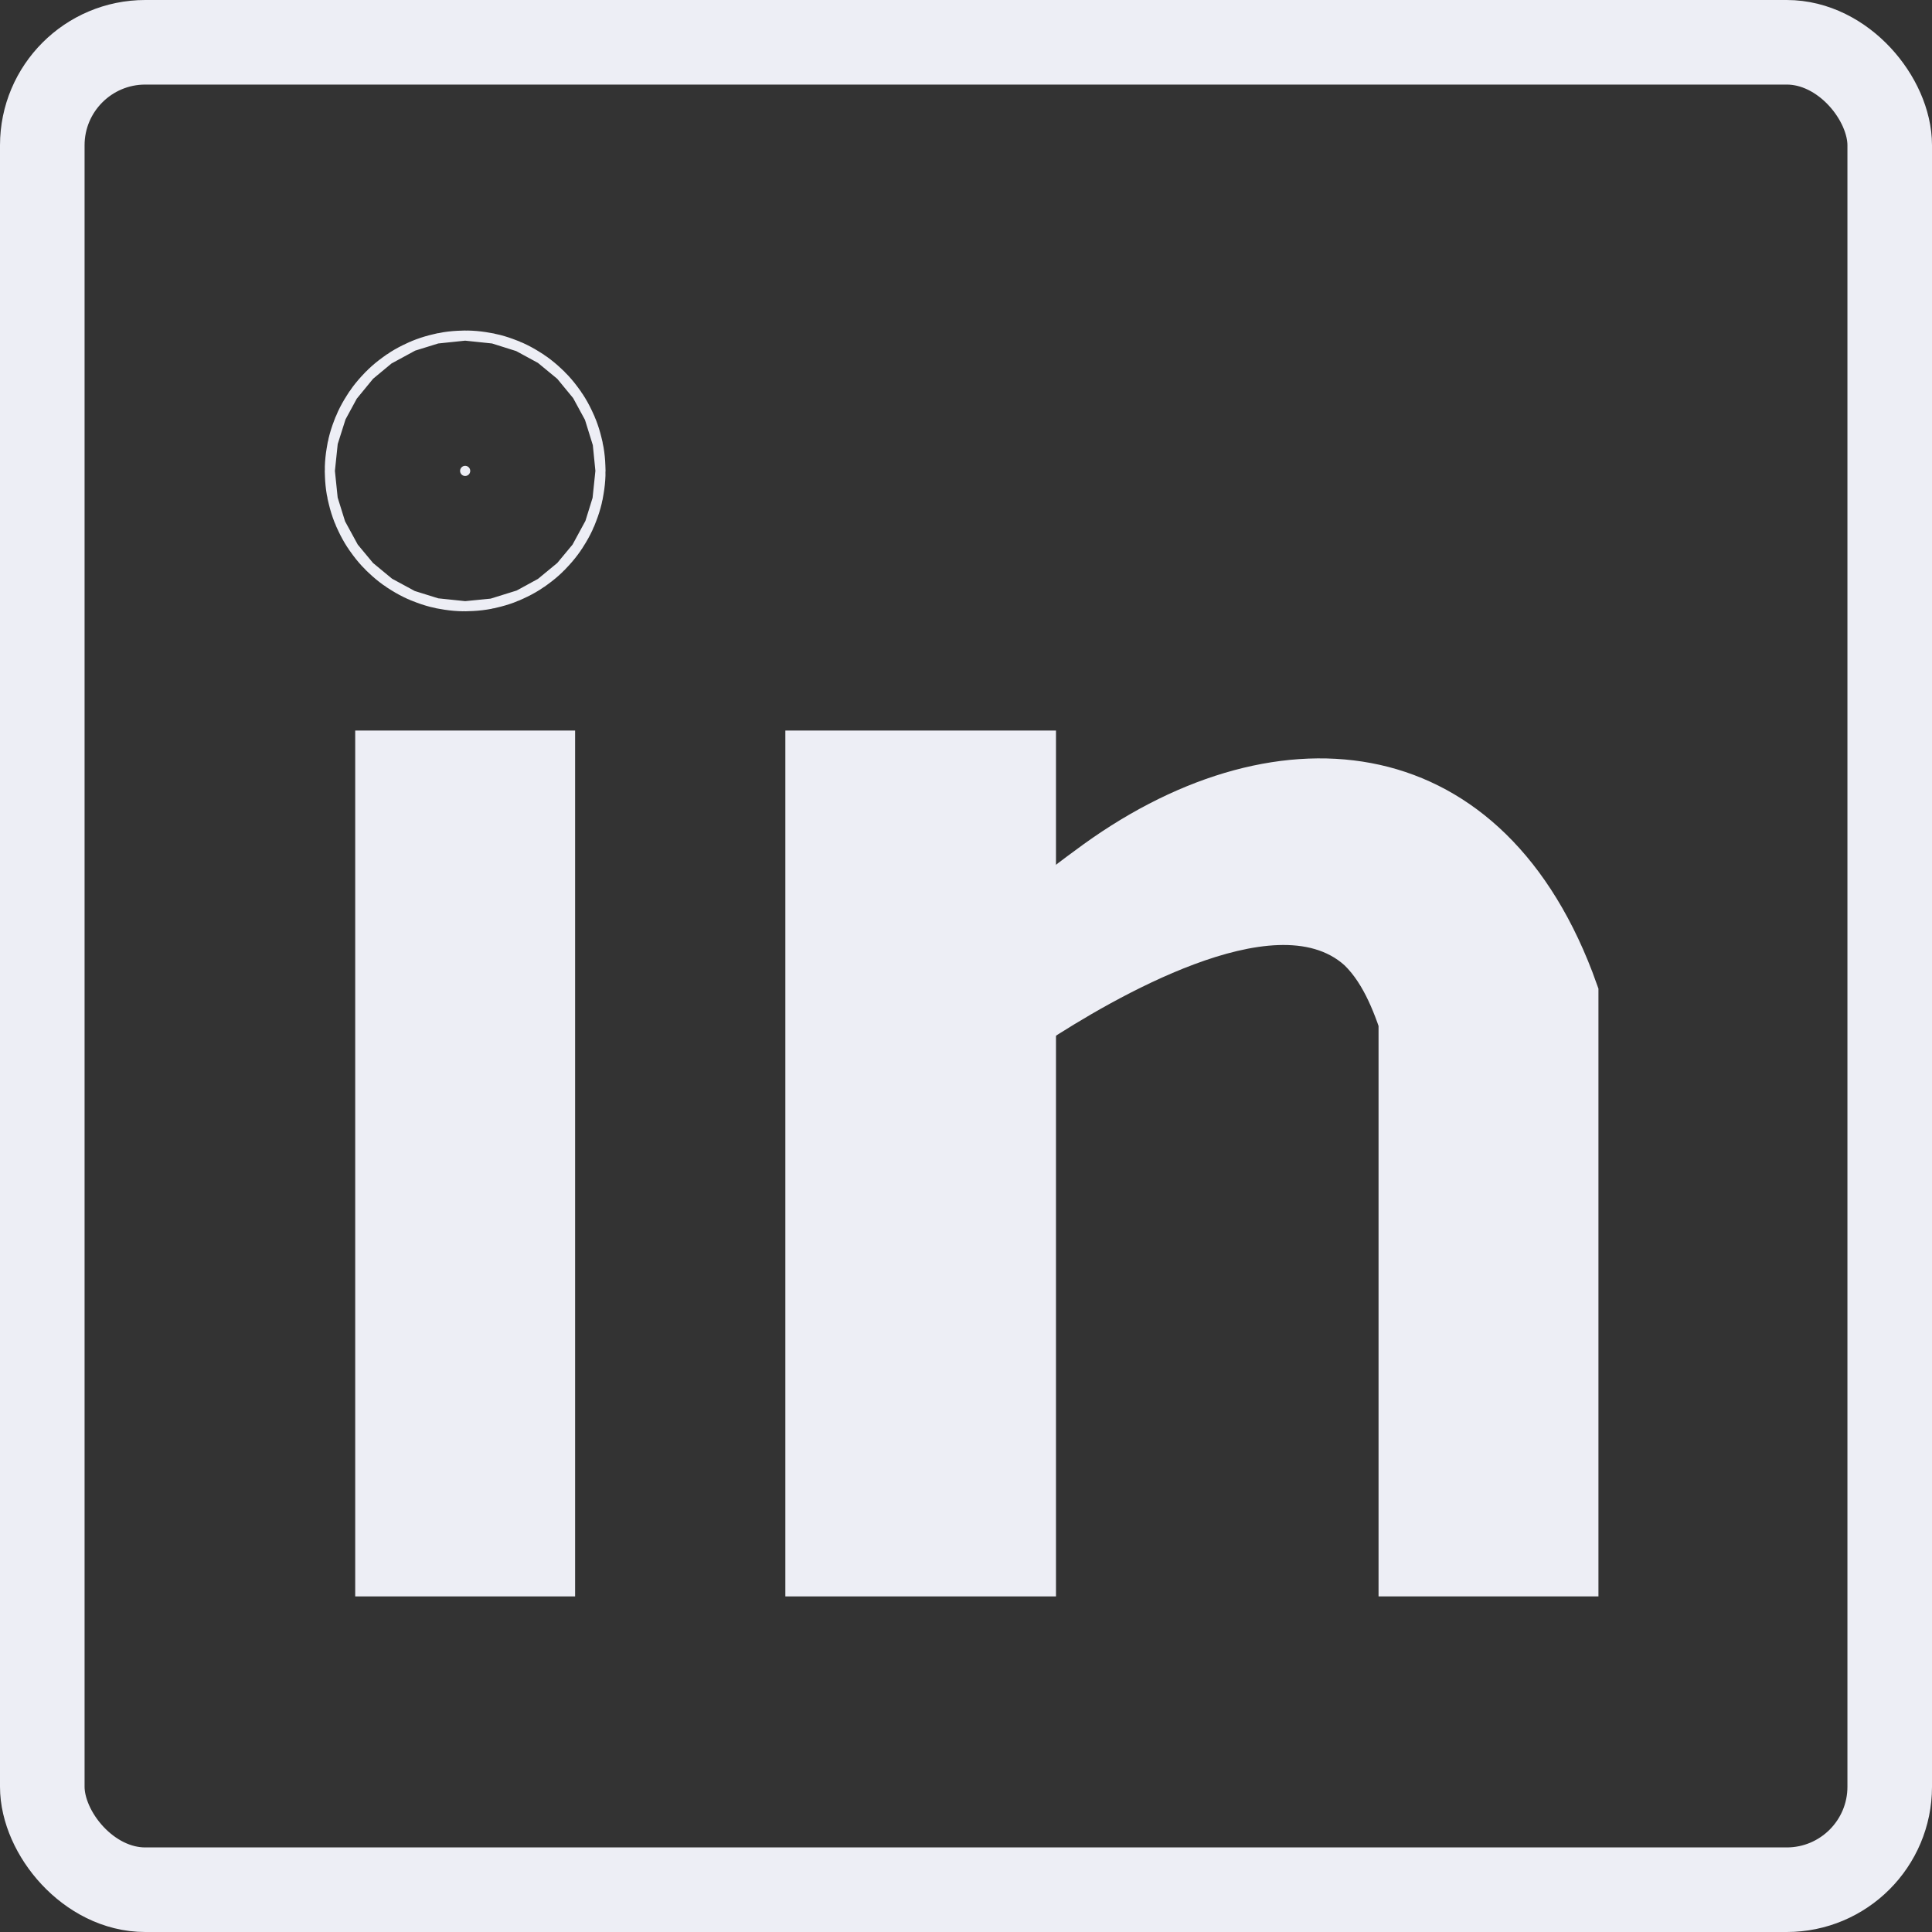 <?xml version="1.0" encoding="UTF-8"?><svg id="Calque_4" xmlns="http://www.w3.org/2000/svg" viewBox="0 0 114.22 114.22"><rect x="0" y="0" width="114.22" height="114.22" fill="#333333" stroke="none"/><defs><style>.cls-1{stroke-width:13px;}.cls-1,.cls-2,.cls-3,.cls-4{stroke:#edeef5;stroke-miterlimit:10;}.cls-1,.cls-2,.cls-4{fill:none;}.cls-2,.cls-3{stroke-width:16px;}.cls-5,.cls-3{fill:#edeef5;}.cls-4{stroke-width:5px;}</style></defs><rect class="cls-4" x="2.5" y="2.5" width="109.22" height="109.22" rx="6.09" ry="6.09"/><line class="cls-1" x1="27.5" y1="43.19" x2="27.5" y2="94.38"/><line class="cls-2" x1="54.43" y1="43.19" x2="54.43" y2="94.38"/><circle class="cls-3" cx="27.5" cy="27.84" r=".3"/><path class="cls-5" d="M56.73,57.71c-.18-.35-.31-.54-.39-.82-.05-.22,.05-.27,.18-.41,2.16-2.26,4.45-4.32,7-6.17,11.58-8.69,25-7.55,30.62,7.15l.36,.99v35.93h-13V59.61l.36,2.14c-.54-1.75-1.22-3.56-2.37-4.68-4.06-3.66-13.72,1.96-17.74,4.6l-.43,.29c-.08,.04-.11,.13-.23,.11l-.12-.04c-.56-.17-3.76-3.88-4.23-4.31h-.01Z"/></svg>